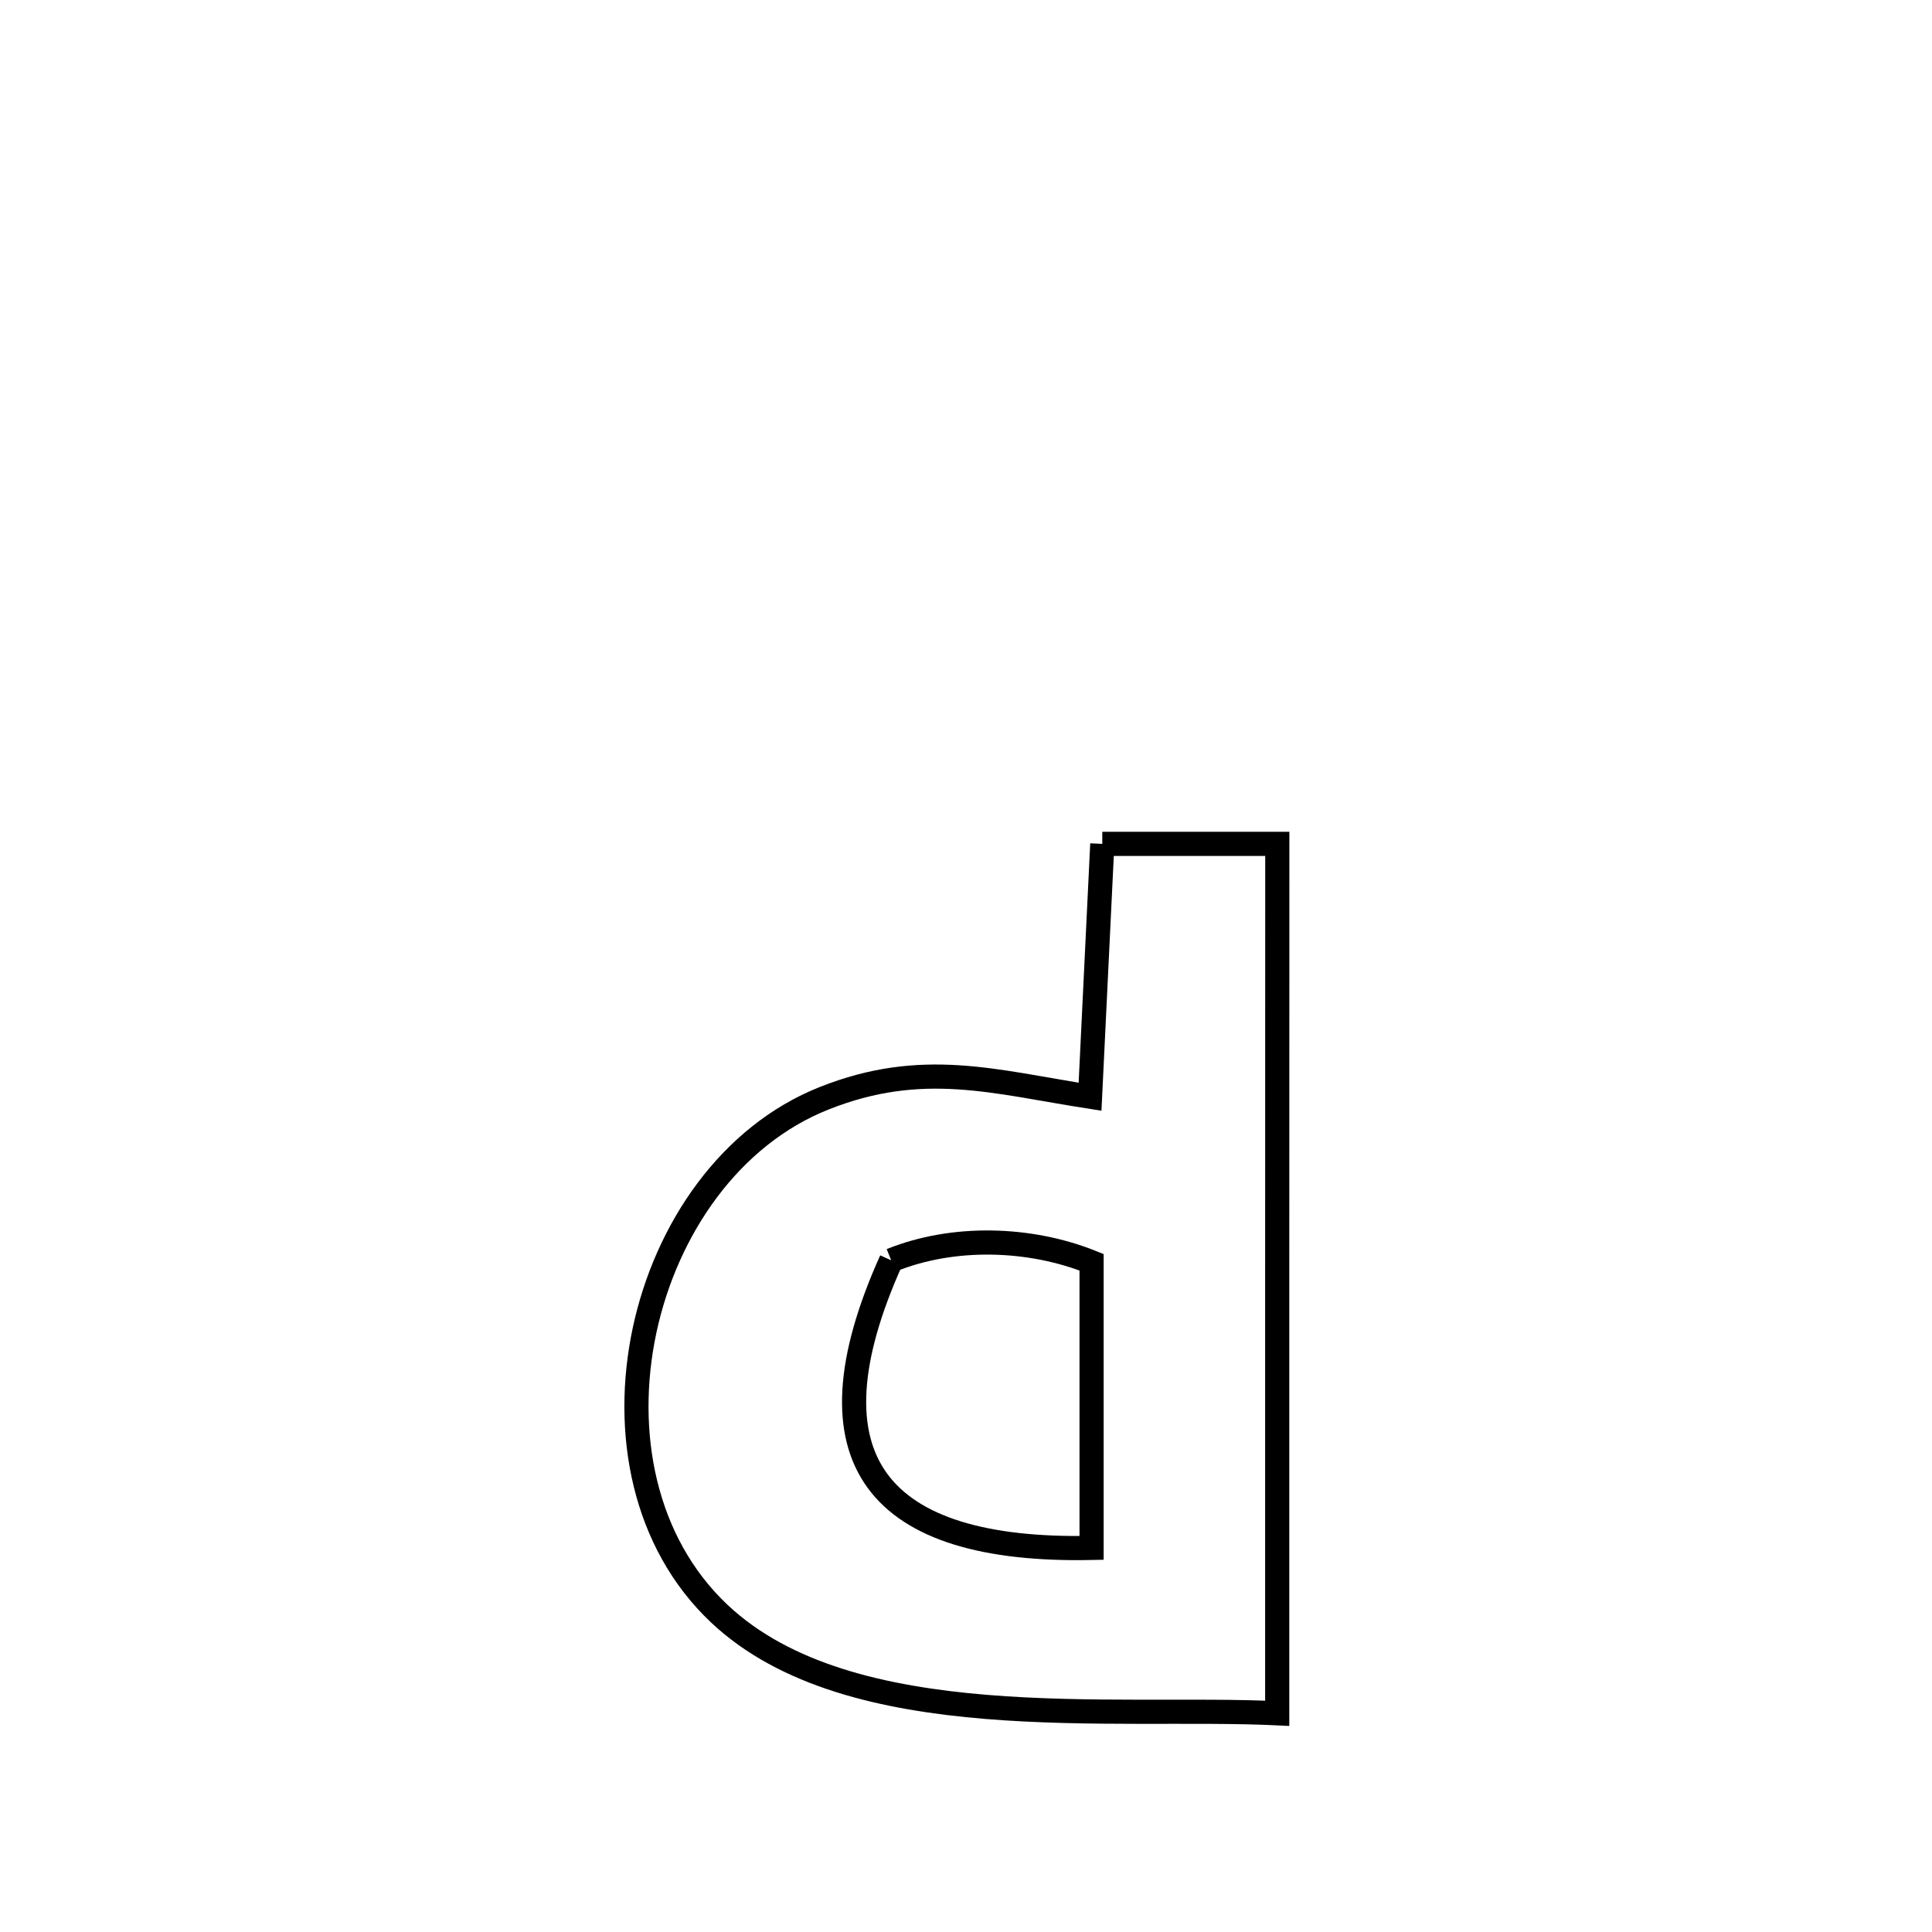 <svg xmlns="http://www.w3.org/2000/svg" viewBox="0.0 0.0 24.0 24.0" height="200px" width="200px"><path fill="none" stroke="black" stroke-width=".3" stroke-opacity="1.0"  filling="0" d="M13.693 10.483 L13.693 10.483 C14.418 10.483 15.142 10.483 15.867 10.483 L15.867 10.483 C15.866 12.283 15.866 14.083 15.866 15.883 C15.866 17.683 15.866 19.483 15.866 21.283 L15.866 21.283 C13.834 21.185 10.568 21.582 8.937 20.047 C7.994 19.159 7.738 17.79 8.007 16.526 C8.277 15.262 9.073 14.105 10.238 13.643 C11.456 13.159 12.353 13.439 13.541 13.624 L13.541 13.624 C13.592 12.577 13.643 11.53 13.693 10.483 L13.693 10.483"></path>
<path fill="none" stroke="black" stroke-width=".3" stroke-opacity="1.0"  filling="0" d="M11.071 15.656 L11.071 15.656 C11.84 15.345 12.79 15.371 13.56 15.68 L13.56 15.68 C13.56 16.863 13.56 18.046 13.56 19.229 L13.56 19.229 C10.903 19.283 9.952 18.141 11.071 15.656 L11.071 15.656"></path></svg>